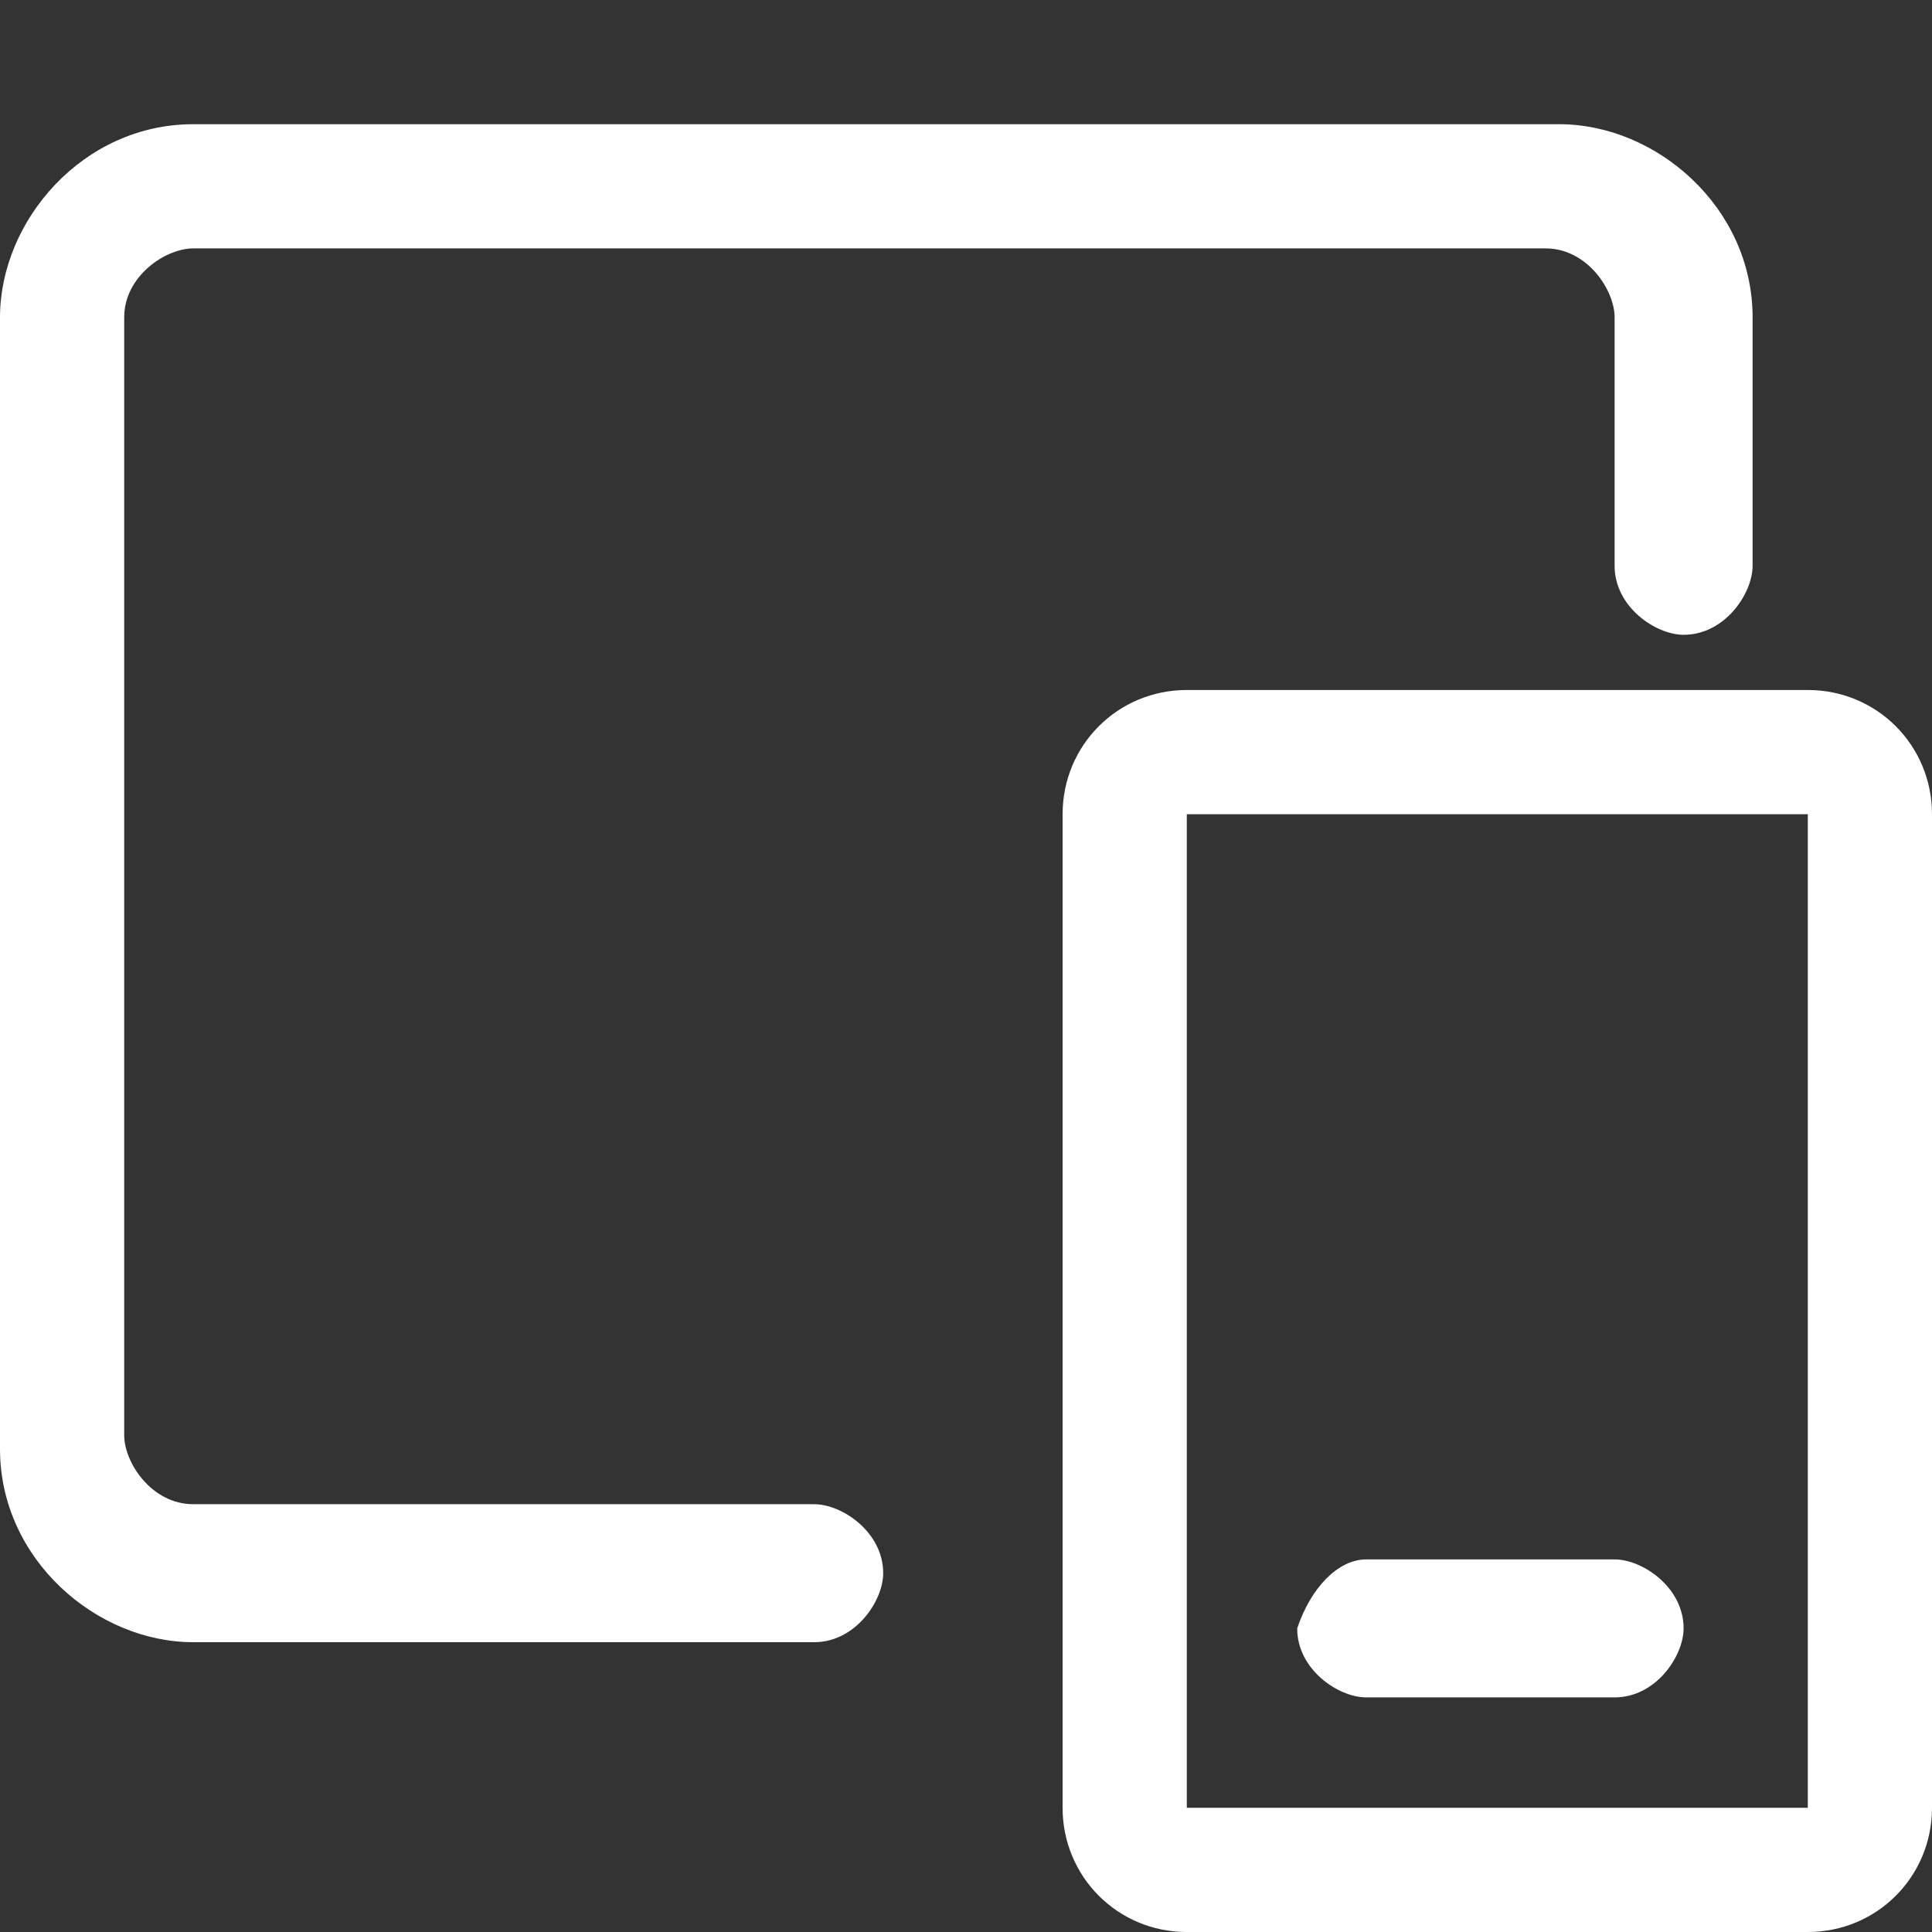 <?xml version="1.0" standalone="no"?><!DOCTYPE svg PUBLIC "-//W3C//DTD SVG 1.1//EN" "http://www.w3.org/Graphics/SVG/1.1/DTD/svg11.dtd"><svg t="1535708354673" class="icon" style="" viewBox="0 0 1024 1024" version="1.1" xmlns="http://www.w3.org/2000/svg" p-id="1391" xmlns:xlink="http://www.w3.org/1999/xlink" width="64" height="64"><rect x="0" y="0" width="1024" height="1024" fill="#333333" stroke="none"/><defs><style type="text/css">@font-face { font-family: uc-nexus-iconfont; src: url("chrome-extension://pogijhnlcfmcppgimcaccdkmbedjkmhi/res/font_9qmmi8b8jsxxbt9.woff") format("woff"), url("chrome-extension://pogijhnlcfmcppgimcaccdkmbedjkmhi/res/font_9qmmi8b8jsxxbt9.ttf") format("truetype"); }
</style></defs><path d="M431.543 797.257c14.629 0 36.571 14.629 36.571 36.571 0 14.629-14.629 36.571-36.571 36.571H102.4c-51.2 0-102.4-43.886-102.4-102.4V168.229c0-51.2 43.886-102.4 102.4-102.4h724.114c51.2 0 102.4 43.886 102.4 102.4v131.657c0 14.629-14.629 36.571-36.571 36.571-14.629 0-36.571-14.629-36.571-36.571V168.229c0-14.629-14.629-36.571-36.571-36.571H102.4c-14.629 0-36.571 14.629-36.571 36.571v592.457c0 14.629 14.629 36.571 36.571 36.571h329.143zM629.029 365.714h329.143c36.571 0 65.829 29.257 65.829 65.829v526.629c0 36.571-29.257 65.829-65.829 65.829H629.029c-36.571 0-65.829-29.257-65.829-65.829V431.543c0-36.571 29.257-65.829 65.829-65.829z m0 65.829v526.629h329.143V431.543H629.029z m95.086 394.971h131.657c14.629 0 36.571 14.629 36.571 36.571 0 14.629-14.629 36.571-36.571 36.571H724.114c-14.629 0-36.571-14.629-36.571-36.571 7.314-21.943 21.943-36.571 36.571-36.571z" fill="#ffffff" p-id="1392"></path></svg>